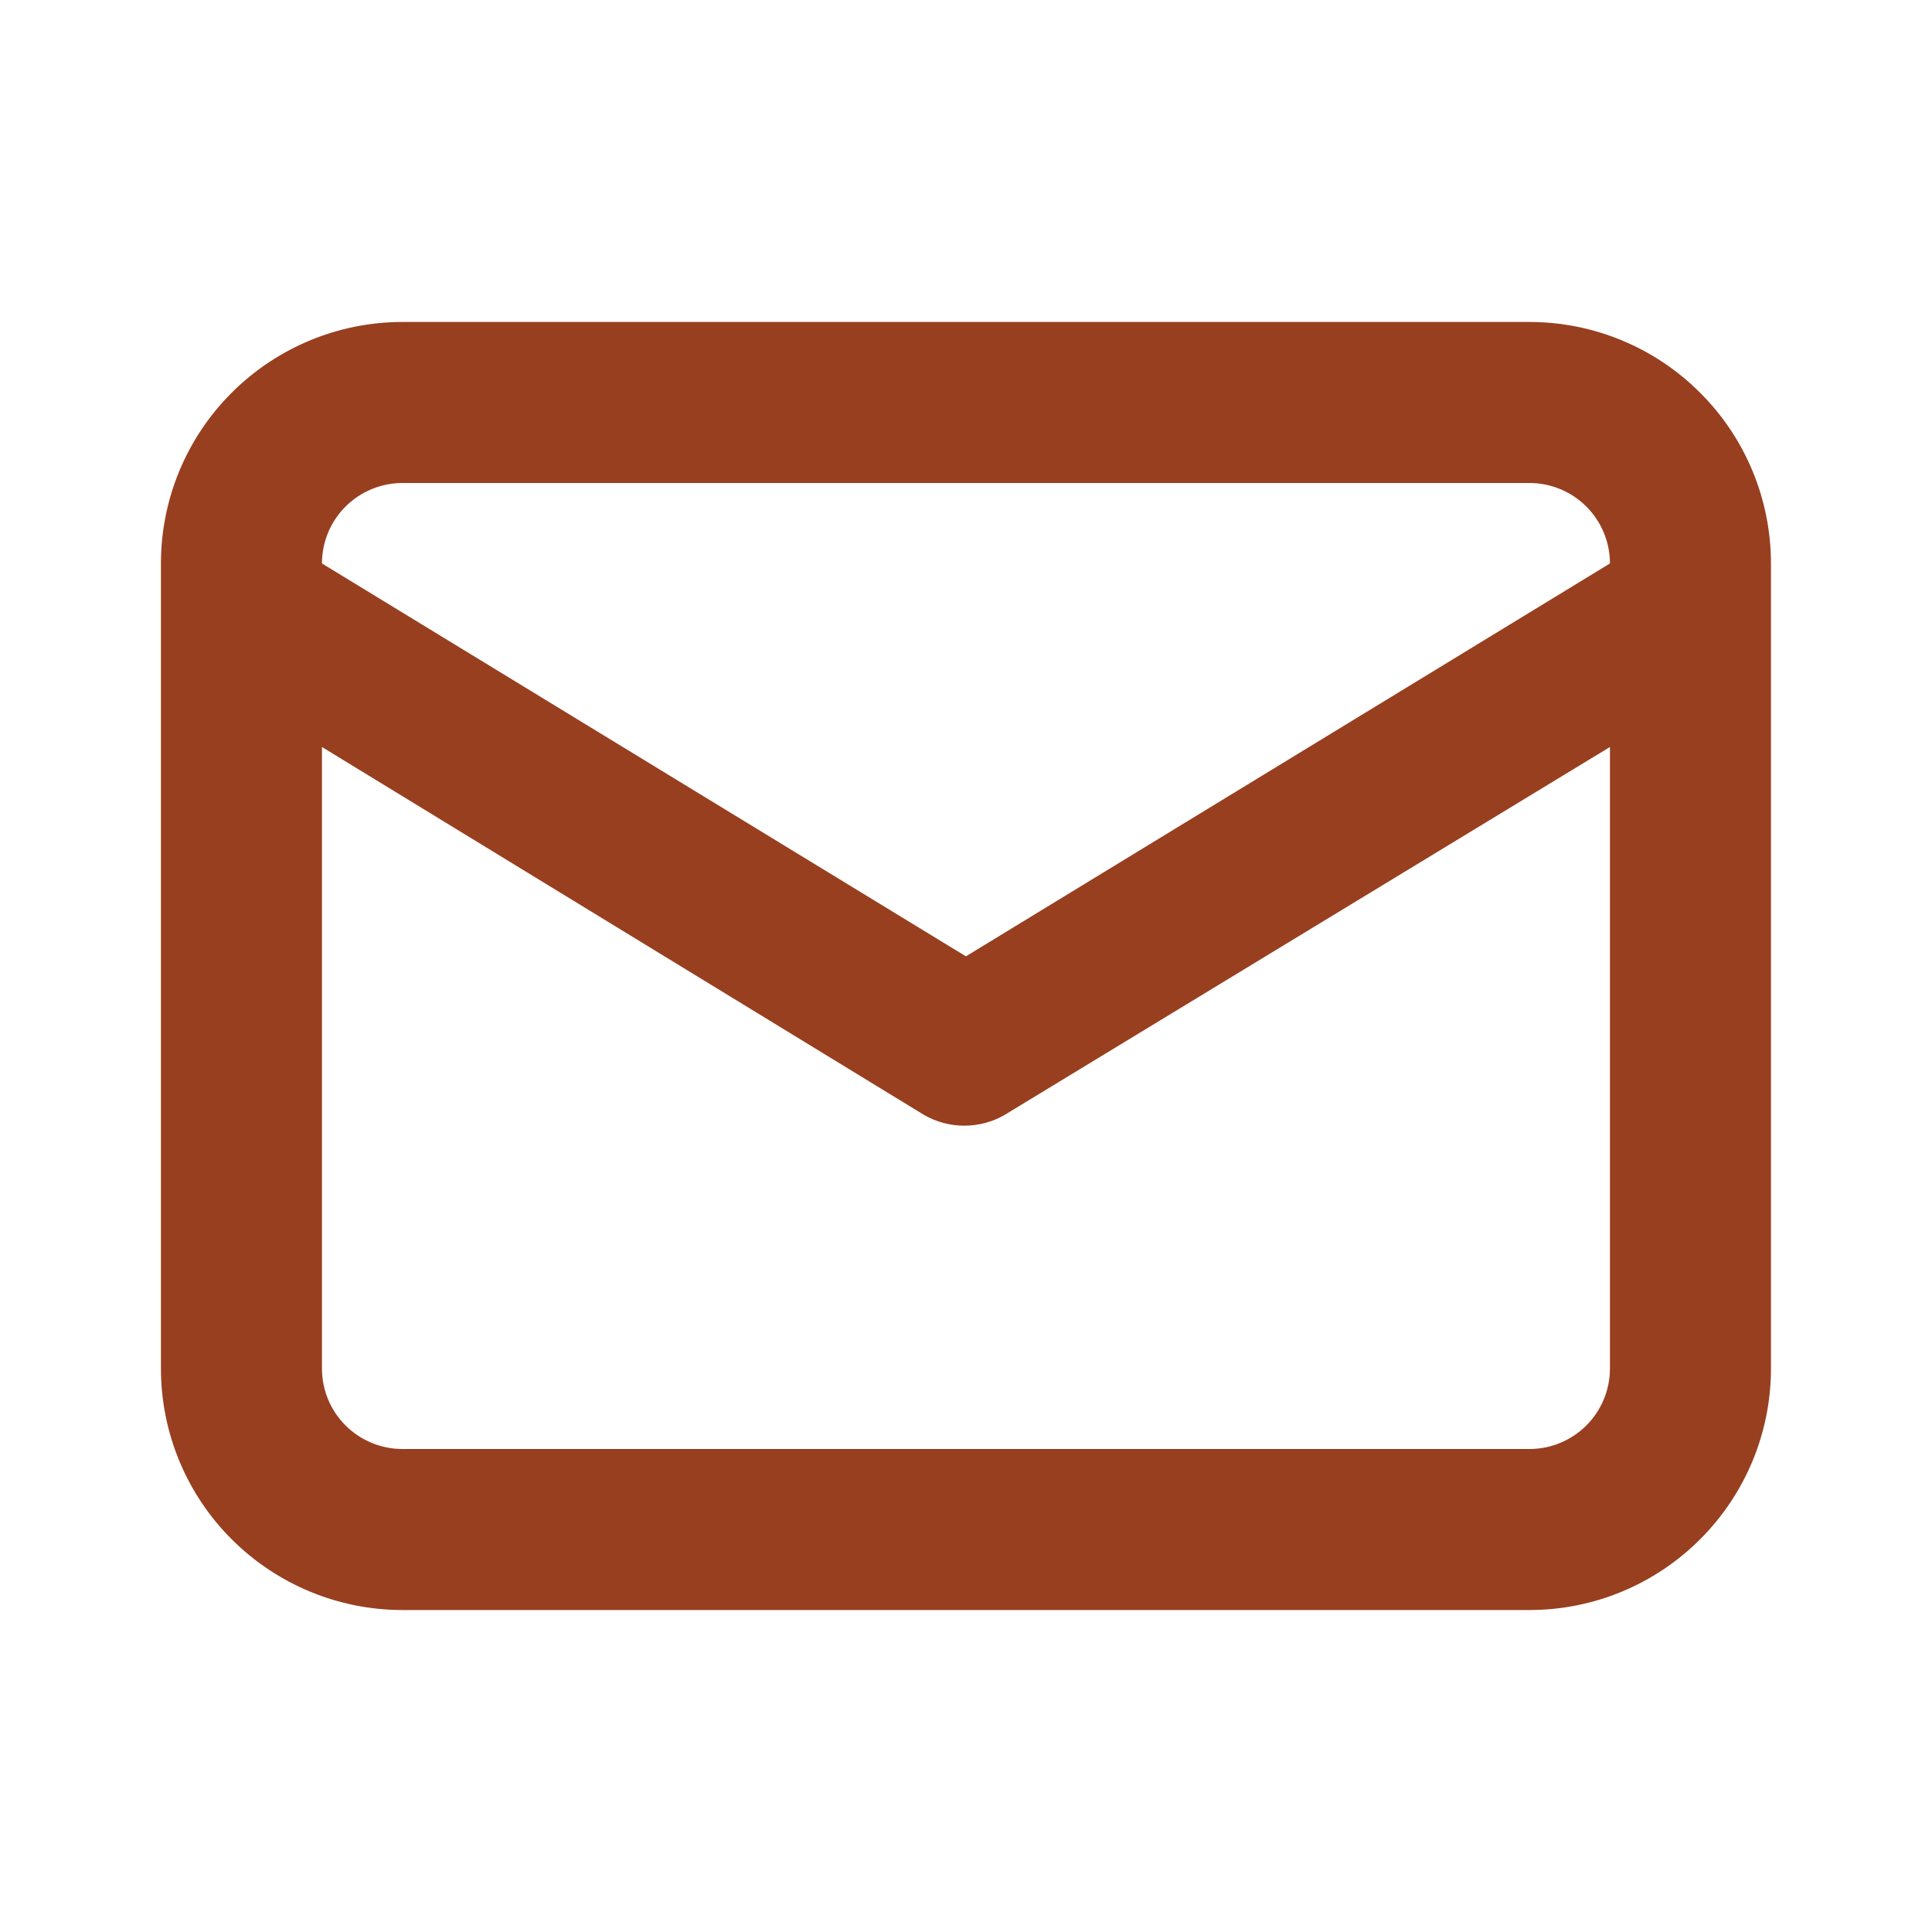 <svg width="20" height="20" viewBox="0 0 20 20" fill="none" xmlns="http://www.w3.org/2000/svg">
<path d="M15.833 3.333H4.166C3.503 3.333 2.867 3.597 2.398 4.066C1.929 4.534 1.666 5.17 1.666 5.833V14.167C1.666 14.83 1.929 15.466 2.398 15.934C2.867 16.403 3.503 16.667 4.166 16.667H15.833C16.496 16.667 17.132 16.403 17.6 15.934C18.069 15.466 18.333 14.83 18.333 14.167V5.833C18.333 5.17 18.069 4.534 17.6 4.066C17.132 3.597 16.496 3.333 15.833 3.333ZM4.166 5H15.833C16.054 5 16.266 5.088 16.422 5.244C16.578 5.4 16.666 5.612 16.666 5.833L9.999 9.9L3.333 5.833C3.333 5.612 3.42 5.4 3.577 5.244C3.733 5.088 3.945 5 4.166 5ZM16.666 14.167C16.666 14.388 16.578 14.6 16.422 14.756C16.266 14.912 16.054 15 15.833 15H4.166C3.945 15 3.733 14.912 3.577 14.756C3.42 14.6 3.333 14.388 3.333 14.167V7.733L9.566 11.542C9.693 11.615 9.836 11.653 9.983 11.653C10.129 11.653 10.273 11.615 10.399 11.542L16.666 7.733V14.167Z" fill="#983F20"/>
</svg>
